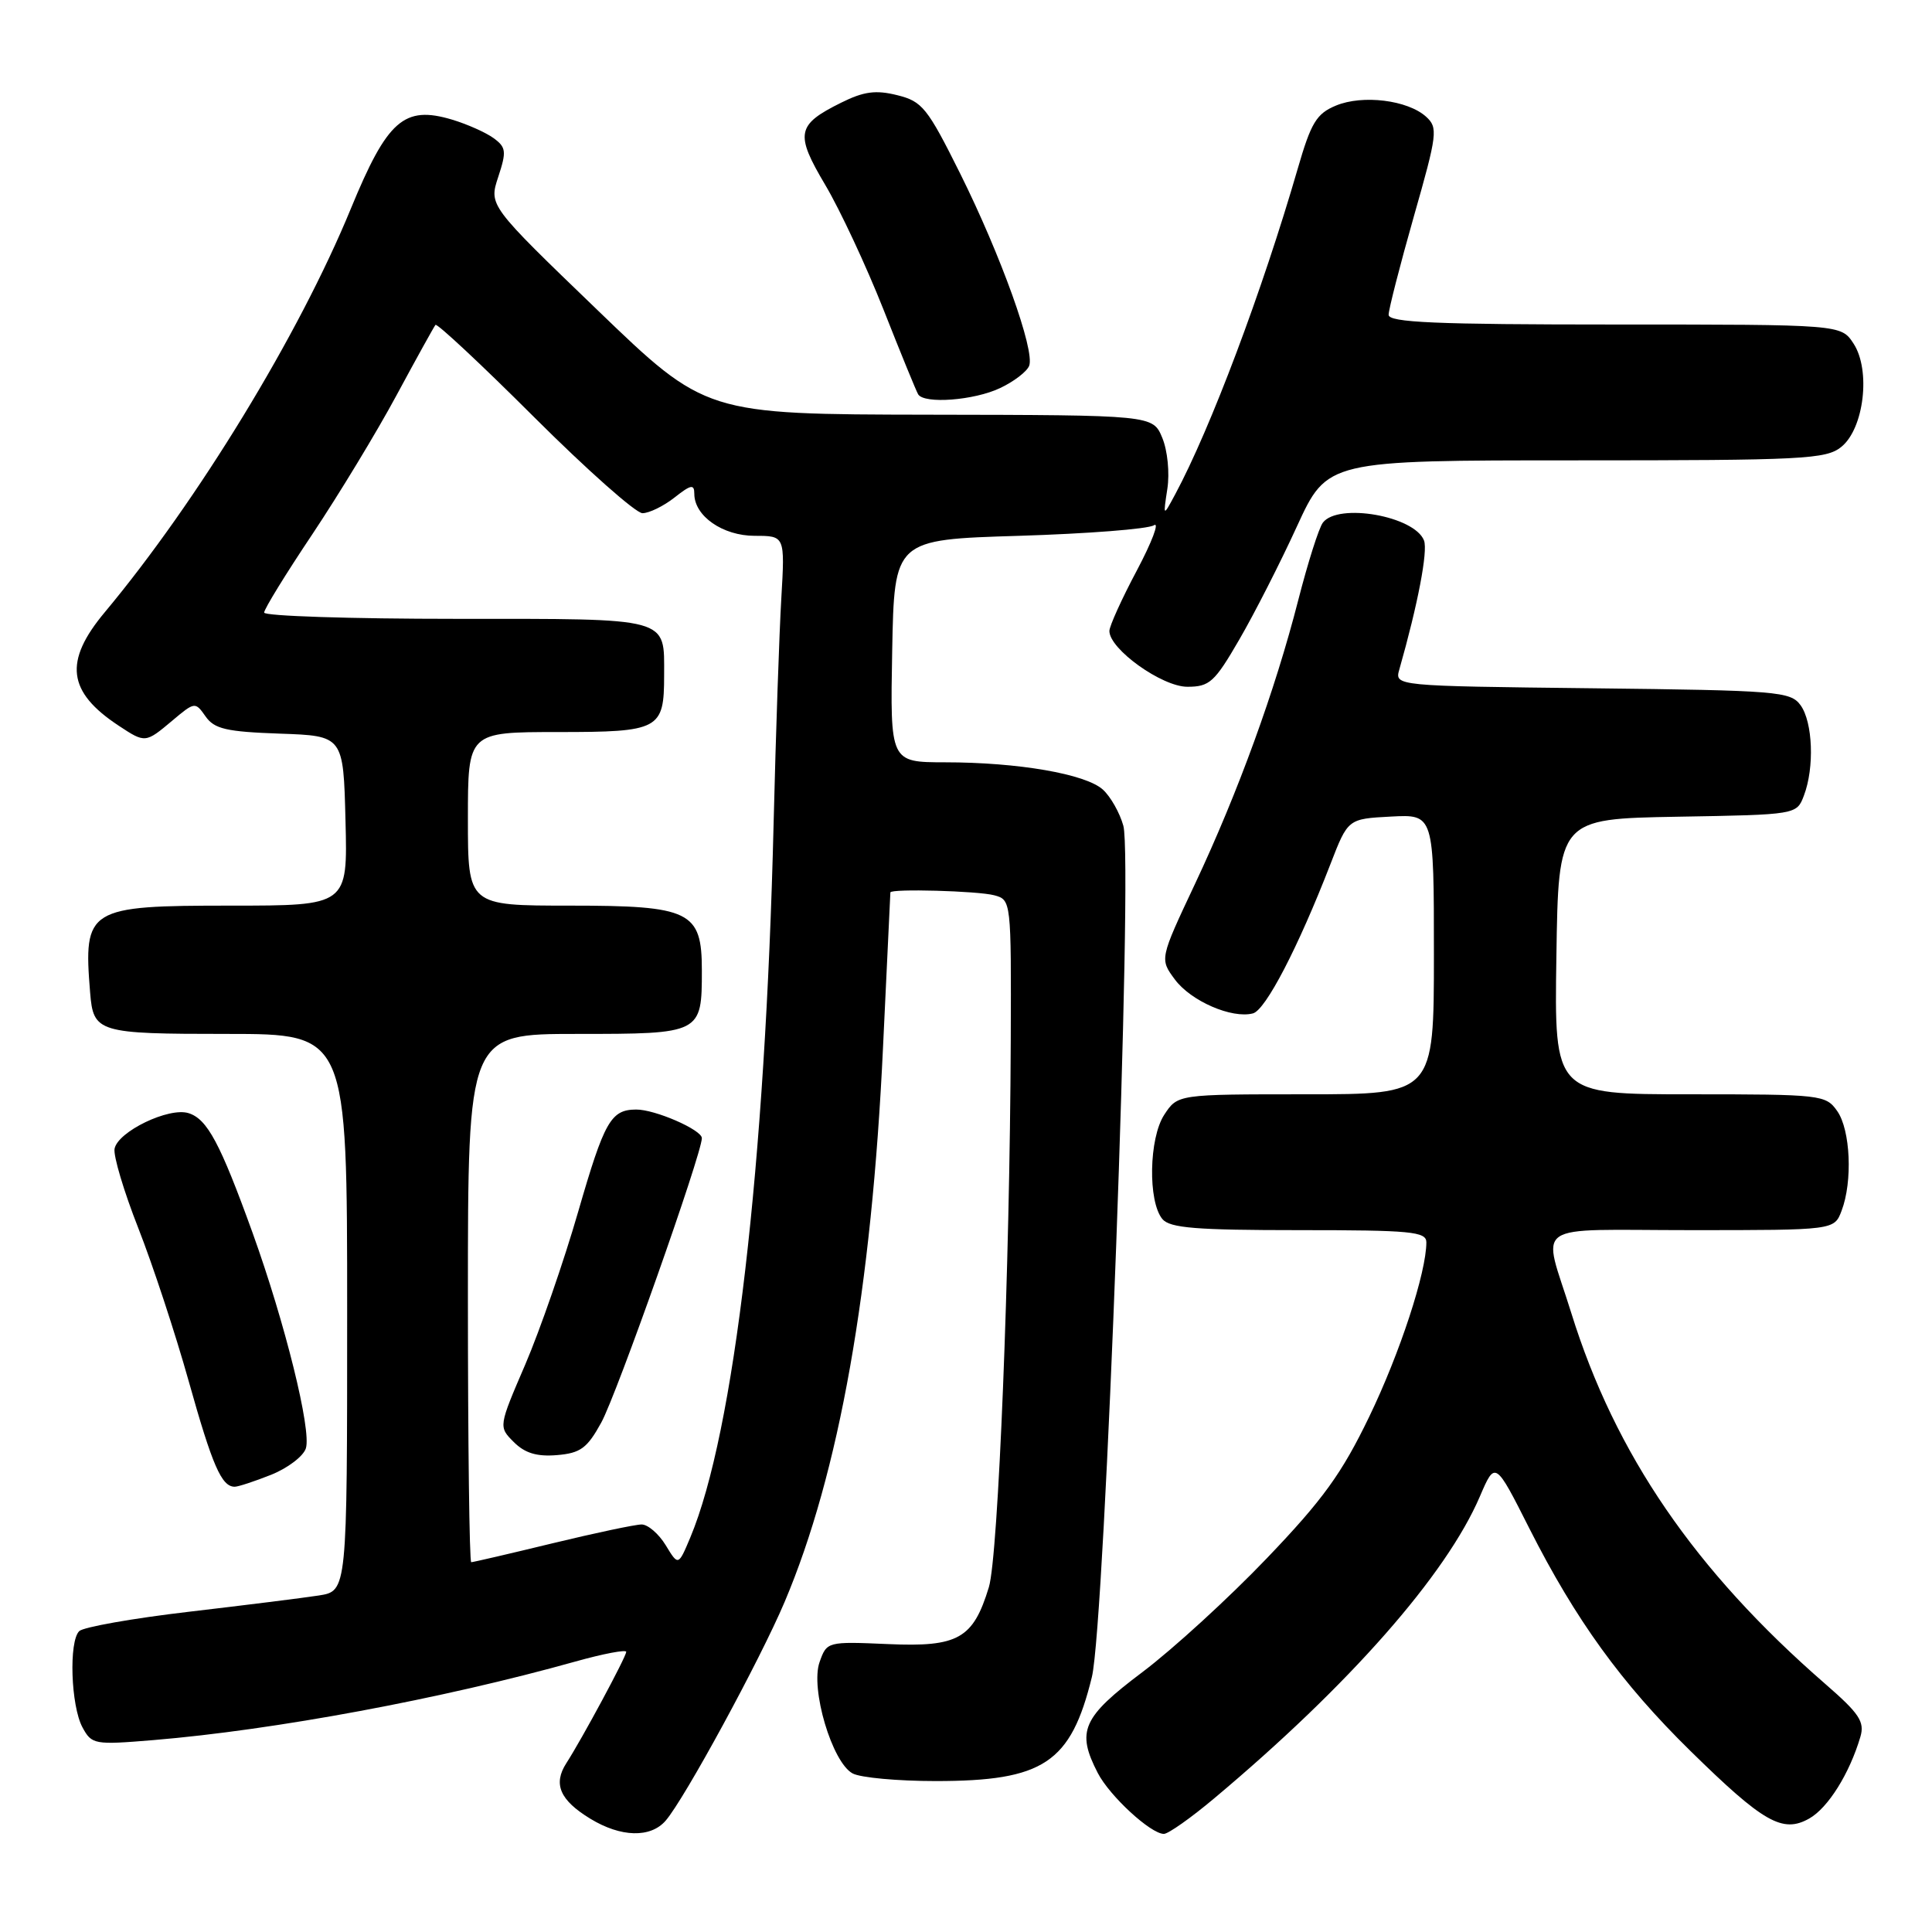 <?xml version="1.0" encoding="UTF-8" standalone="no"?>
<!DOCTYPE svg PUBLIC "-//W3C//DTD SVG 1.1//EN" "http://www.w3.org/Graphics/SVG/1.1/DTD/svg11.dtd" >
<svg xmlns="http://www.w3.org/2000/svg" xmlns:xlink="http://www.w3.org/1999/xlink" version="1.1" viewBox="0 0 256 256">
 <g >
 <path fill="currentColor"
d=" M 88.20 241.25 C 90.71 238.35 100.69 219.99 103.96 212.28 C 111.19 195.22 115.51 170.87 117.01 138.66 C 117.53 127.57 117.97 118.39 117.98 118.25 C 118.02 117.73 129.59 118.05 131.75 118.63 C 133.98 119.23 134.00 119.36 133.93 137.87 C 133.81 168.11 132.28 206.21 131.03 210.31 C 128.95 217.14 126.97 218.26 117.68 217.85 C 109.62 217.50 109.56 217.52 108.60 220.23 C 107.35 223.74 110.26 233.54 112.98 234.99 C 114.02 235.55 118.96 236.00 123.97 236.00 C 138.29 236.00 141.89 233.60 144.68 222.21 C 146.42 215.09 150.15 114.14 148.85 109.42 C 148.38 107.71 147.15 105.54 146.13 104.62 C 143.85 102.56 134.93 101.01 125.22 101.01 C 117.95 101.00 117.95 101.00 118.22 86.25 C 118.50 71.50 118.50 71.50 135.00 71.00 C 144.07 70.72 152.13 70.10 152.90 69.60 C 153.66 69.11 152.65 71.79 150.65 75.57 C 148.64 79.34 147.00 82.97 147.00 83.61 C 147.00 86.02 153.97 91.00 157.33 91.00 C 160.27 91.00 160.94 90.40 164.21 84.75 C 166.21 81.31 169.65 74.56 171.85 69.75 C 175.87 61.00 175.87 61.00 208.82 61.00 C 239.00 61.00 241.97 60.85 243.99 59.21 C 247.00 56.77 247.91 49.04 245.60 45.52 C 243.95 43.00 243.95 43.00 213.98 43.00 C 190.20 43.00 184.00 42.73 184.00 41.71 C 184.00 41.01 185.50 35.16 187.33 28.72 C 190.47 17.72 190.56 16.92 188.96 15.46 C 186.52 13.26 180.56 12.52 177.02 13.99 C 174.44 15.06 173.72 16.25 171.95 22.37 C 167.24 38.61 160.40 56.78 155.72 65.50 C 154.11 68.50 154.11 68.50 154.68 64.77 C 155.00 62.68 154.71 59.71 154.01 58.02 C 152.76 55.00 152.76 55.00 123.13 54.95 C 93.50 54.90 93.50 54.90 79.14 41.06 C 64.77 27.22 64.77 27.22 66.02 23.44 C 67.13 20.07 67.07 19.52 65.40 18.30 C 64.38 17.56 61.90 16.45 59.90 15.85 C 53.54 13.95 51.32 15.90 46.48 27.67 C 39.62 44.36 26.19 66.38 13.87 81.14 C 8.43 87.65 8.93 91.68 15.73 96.16 C 19.25 98.48 19.27 98.48 22.85 95.47 C 25.81 92.98 25.87 92.98 27.24 94.93 C 28.40 96.59 29.99 96.96 37.06 97.21 C 45.50 97.50 45.50 97.50 45.78 108.75 C 46.07 120.00 46.07 120.00 30.60 120.00 C 11.60 120.00 11.04 120.35 11.94 131.50 C 12.37 136.83 12.93 137.00 30.12 137.00 C 46.00 137.00 46.00 137.00 46.00 173.91 C 46.00 210.82 46.00 210.82 42.25 211.41 C 40.19 211.73 32.42 212.70 25.00 213.57 C 17.57 214.44 11.05 215.60 10.50 216.13 C 9.10 217.49 9.39 226.01 10.92 228.87 C 12.16 231.16 12.48 231.22 20.35 230.57 C 36.42 229.23 58.58 225.11 76.25 220.16 C 79.96 219.12 82.99 218.55 82.98 218.88 C 82.95 219.57 77.16 230.34 75.05 233.62 C 73.26 236.39 74.18 238.53 78.22 240.99 C 82.27 243.46 86.20 243.56 88.20 241.25 Z  M 160.89 238.29 C 178.78 223.29 191.64 208.67 196.09 198.29 C 198.12 193.56 198.12 193.56 202.65 202.53 C 208.79 214.66 214.86 223.05 223.98 232.00 C 233.67 241.51 236.21 242.96 239.74 240.96 C 242.23 239.55 245.07 235.01 246.51 230.14 C 247.10 228.14 246.37 227.05 241.87 223.14 C 224.59 208.12 214.03 192.70 208.21 174.00 C 204.37 161.66 202.42 163.00 224.12 163.00 C 243.05 163.00 243.05 163.00 244.02 160.43 C 245.50 156.56 245.20 149.72 243.44 147.22 C 241.93 145.07 241.35 145.00 223.92 145.00 C 205.95 145.00 205.95 145.00 206.23 126.75 C 206.50 108.50 206.50 108.50 222.28 108.22 C 238.07 107.95 238.07 107.95 239.03 105.41 C 240.44 101.71 240.21 95.68 238.58 93.44 C 237.25 91.62 235.56 91.48 210.98 91.20 C 184.79 90.90 184.79 90.90 185.42 88.70 C 187.88 80.06 189.22 73.03 188.69 71.62 C 187.44 68.38 177.32 66.59 175.29 69.25 C 174.76 69.94 173.30 74.55 172.03 79.50 C 168.97 91.47 164.06 104.98 158.34 117.13 C 153.66 127.07 153.66 127.07 155.68 129.79 C 157.80 132.65 163.23 135.01 166.02 134.28 C 167.70 133.84 172.02 125.52 176.29 114.50 C 178.61 108.50 178.61 108.50 184.31 108.20 C 190.00 107.90 190.00 107.90 190.00 126.45 C 190.00 145.00 190.00 145.00 173.02 145.00 C 156.05 145.00 156.05 145.00 154.27 147.71 C 152.24 150.82 152.09 159.19 154.02 161.53 C 155.01 162.72 158.49 163.00 172.12 163.00 C 186.95 163.00 189.00 163.19 189.00 164.61 C 189.00 168.60 185.50 179.29 181.43 187.72 C 177.80 195.24 175.31 198.70 167.87 206.47 C 162.86 211.71 155.44 218.50 151.38 221.56 C 143.40 227.56 142.60 229.39 145.46 234.93 C 147.04 237.99 152.48 243.00 154.22 243.00 C 154.80 243.00 157.81 240.88 160.89 238.29 Z  M 35.94 195.41 C 38.13 194.53 40.20 192.96 40.53 191.91 C 41.29 189.51 37.77 175.30 33.47 163.36 C 29.18 151.49 27.47 148.28 24.99 147.50 C 22.39 146.67 15.60 149.94 15.18 152.22 C 15.01 153.17 16.42 157.89 18.32 162.72 C 20.22 167.55 23.23 176.68 25.00 183.00 C 28.15 194.23 29.36 197.00 31.10 197.00 C 31.57 197.00 33.75 196.28 35.94 195.41 Z  M 132.52 51.42 C 134.35 50.56 136.08 49.23 136.37 48.47 C 137.15 46.45 132.62 33.84 127.23 23.00 C 122.88 14.27 122.21 13.43 118.88 12.61 C 116.04 11.90 114.44 12.12 111.45 13.61 C 105.54 16.54 105.32 17.71 109.36 24.52 C 111.31 27.81 114.77 35.22 117.06 41.00 C 119.34 46.78 121.41 51.84 121.66 52.25 C 122.46 53.56 129.08 53.06 132.52 51.42 Z  M 62.00 172.00 C 62.00 137.00 62.00 137.00 76.46 137.00 C 92.93 137.00 93.00 136.97 93.00 128.57 C 93.00 120.74 91.48 120.00 75.50 120.00 C 62.00 120.00 62.00 120.00 62.00 108.50 C 62.00 97.00 62.00 97.00 73.96 97.00 C 87.39 97.00 88.00 96.67 88.00 89.50 C 88.00 81.72 89.03 82.00 60.46 82.00 C 46.46 82.00 35.00 81.63 35.00 81.17 C 35.00 80.71 37.87 76.04 41.38 70.80 C 44.88 65.55 49.91 57.27 52.54 52.38 C 55.17 47.50 57.50 43.30 57.70 43.05 C 57.90 42.80 63.80 48.31 70.80 55.30 C 77.80 62.28 84.25 68.00 85.13 68.00 C 86.01 68.00 87.92 67.07 89.37 65.93 C 91.55 64.21 92.00 64.12 92.00 65.43 C 92.00 68.38 95.77 71.00 100.01 71.00 C 104.01 71.00 104.01 71.00 103.53 79.25 C 103.26 83.79 102.80 97.17 102.51 109.00 C 101.41 154.46 97.28 189.85 91.47 203.72 C 89.88 207.50 89.88 207.50 88.21 204.75 C 87.29 203.24 85.85 202.00 85.02 202.00 C 84.18 202.00 78.86 203.13 73.19 204.50 C 67.51 205.88 62.68 207.00 62.44 207.00 C 62.20 207.00 62.00 191.25 62.00 172.00 Z  M 79.67 188.50 C 81.71 184.80 93.00 152.86 93.00 150.81 C 93.00 149.71 86.77 146.99 84.28 147.02 C 80.94 147.04 80.08 148.57 76.62 160.53 C 74.72 167.12 71.56 176.22 69.61 180.78 C 66.05 189.05 66.05 189.05 68.08 191.08 C 69.55 192.55 71.14 193.03 73.79 192.81 C 76.92 192.55 77.80 191.90 79.67 188.50 Z "/>
</g>
</svg>